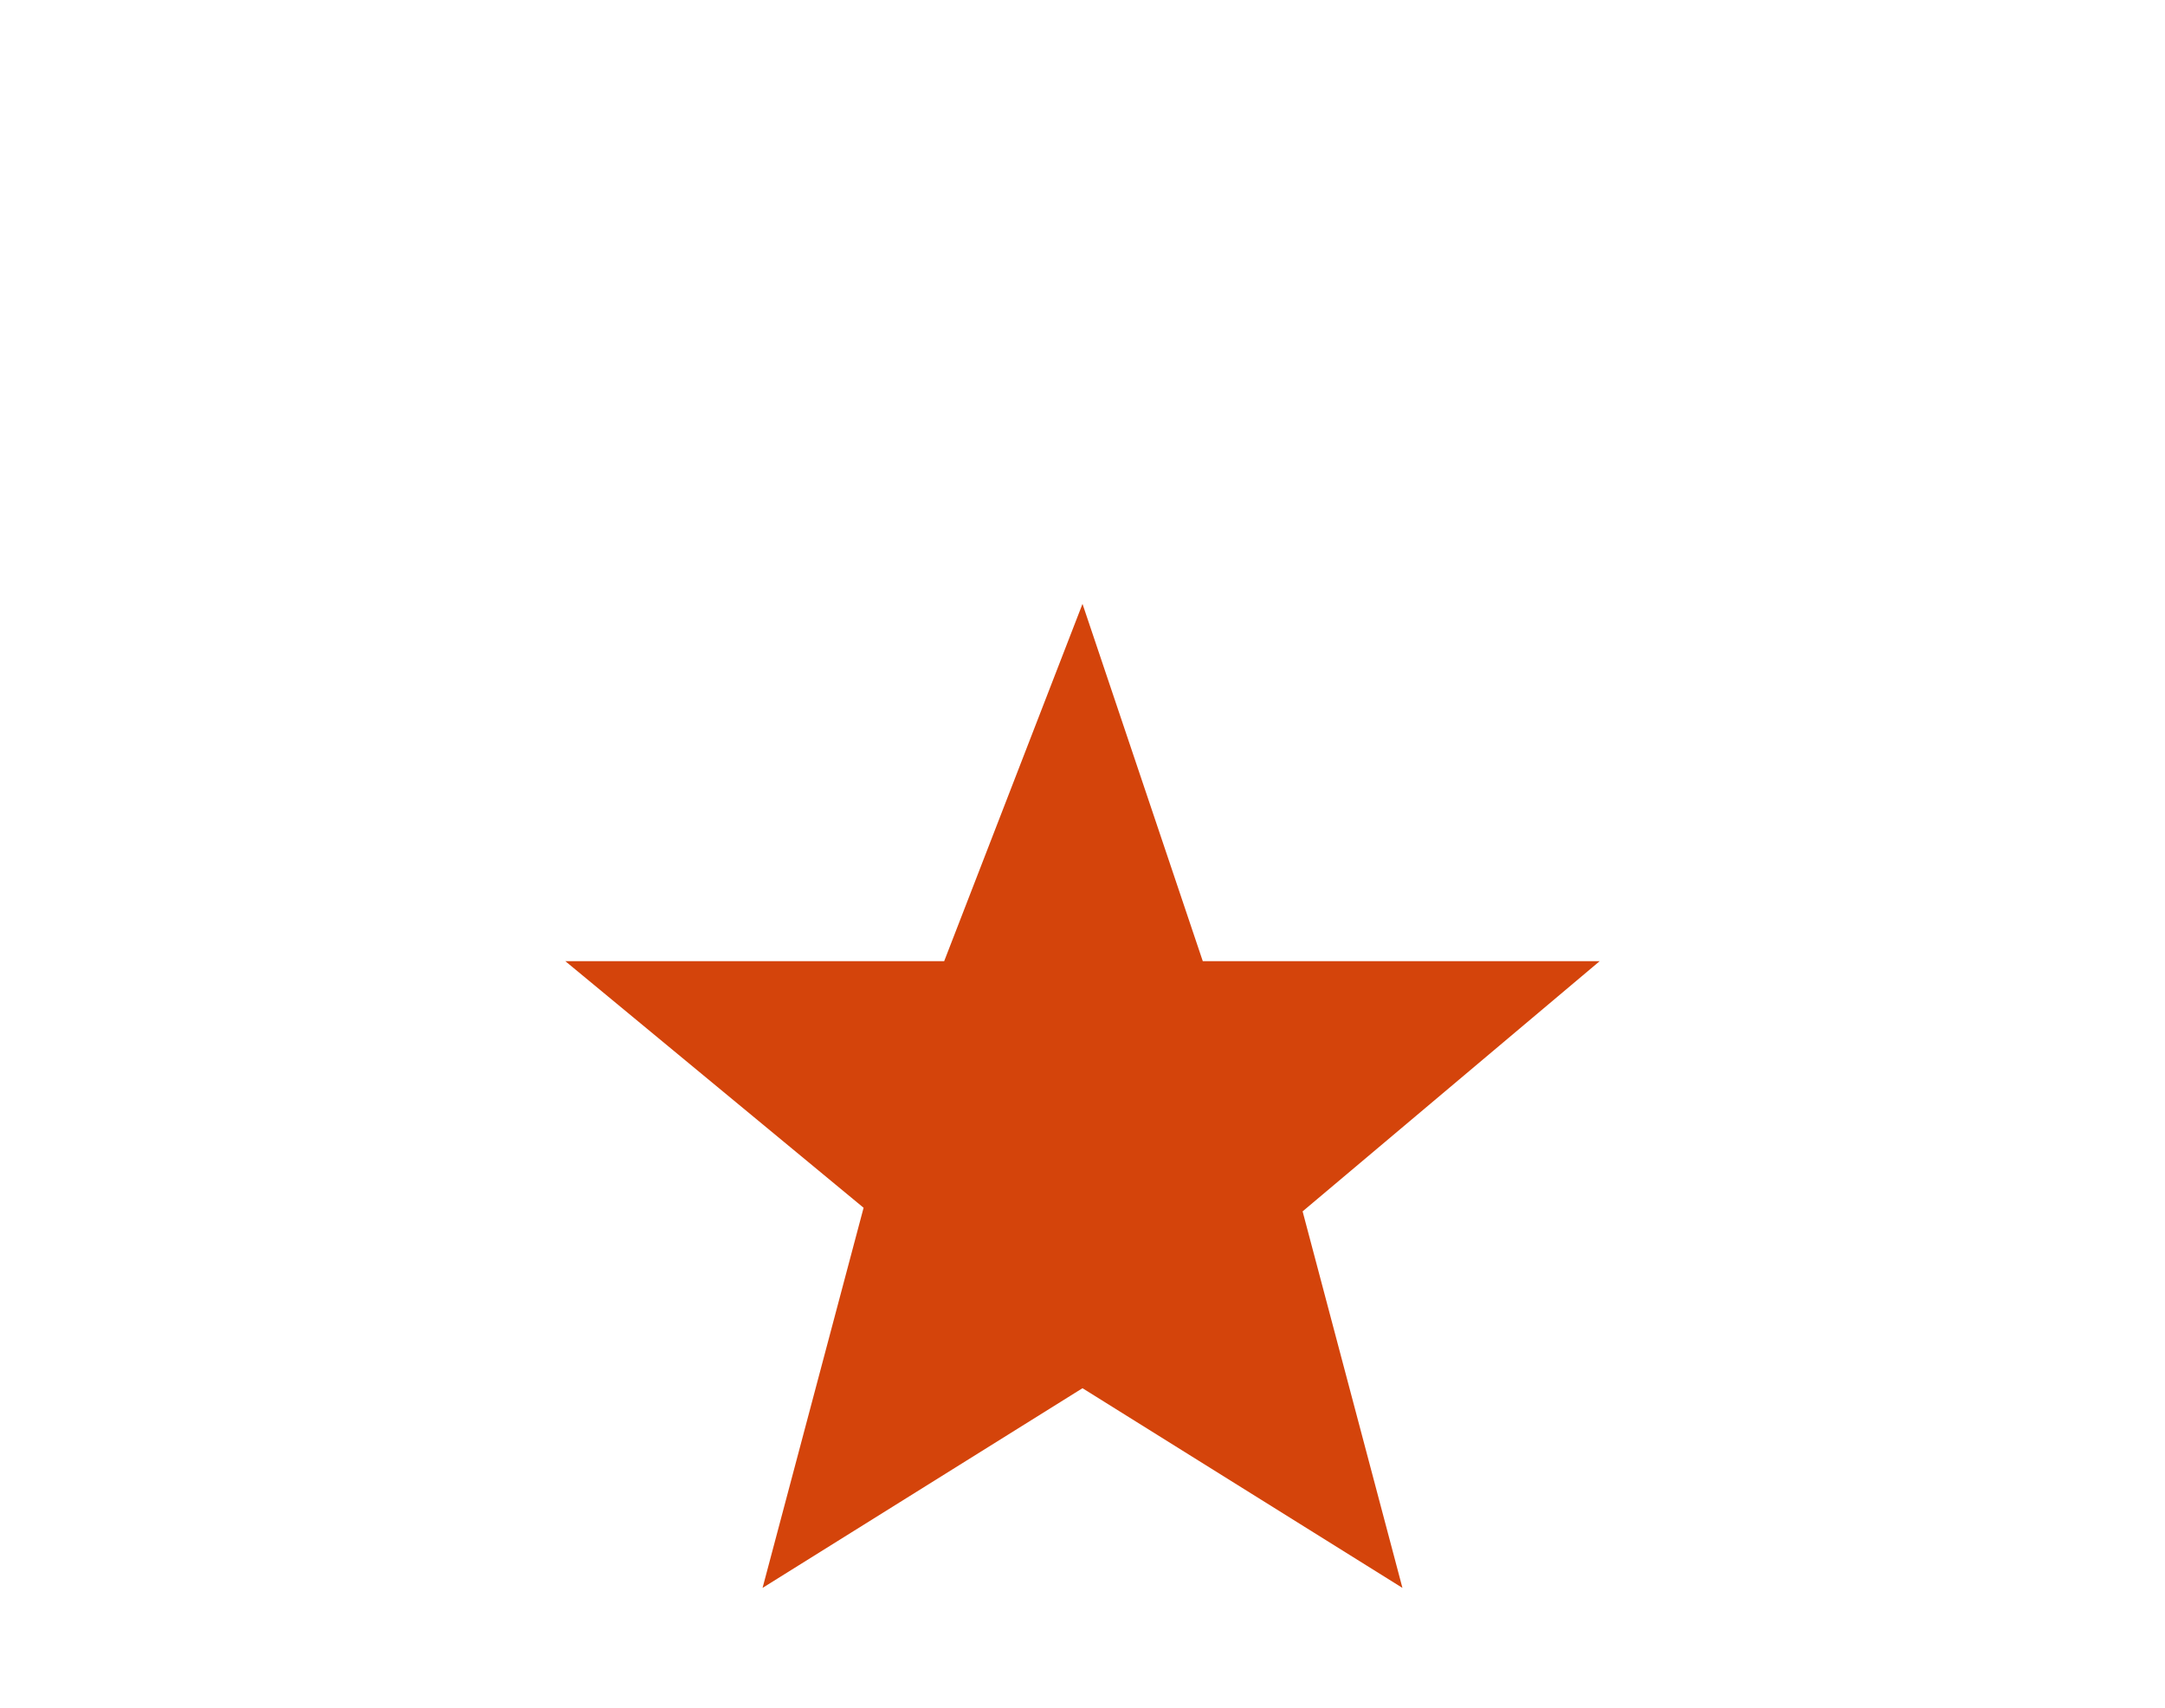 <?xml version="1.0" encoding="utf-8"?>
<!-- Generator: Adobe Illustrator 15.0.2, SVG Export Plug-In . SVG Version: 6.00 Build 0)  -->
<!DOCTYPE svg PUBLIC "-//W3C//DTD SVG 1.1//EN" "http://www.w3.org/Graphics/SVG/1.1/DTD/svg11.dtd">
<svg version="1.1" xmlns="http://www.w3.org/2000/svg" xmlns:xlink="http://www.w3.org/1999/xlink" x="0px" y="0px" width="180px"
	 height="142px" viewBox="0 0 180 142" style="enable-background:new 0 0 180 142;" xml:space="preserve">
<style type="text/css">
<![CDATA[
	.st0{fill:#D4440B;}
]]>
</style>
<g id="guides">
</g>
<g id="Layer_2">
	<path class="st0" d="M90,50.2l10,29.7h33l-24.7,20.8l8.3,31.3L90,115.4L63.4,132l8.4-31.6L47,79.9h31.5L90,50.2z"/>
</g>
</svg>
